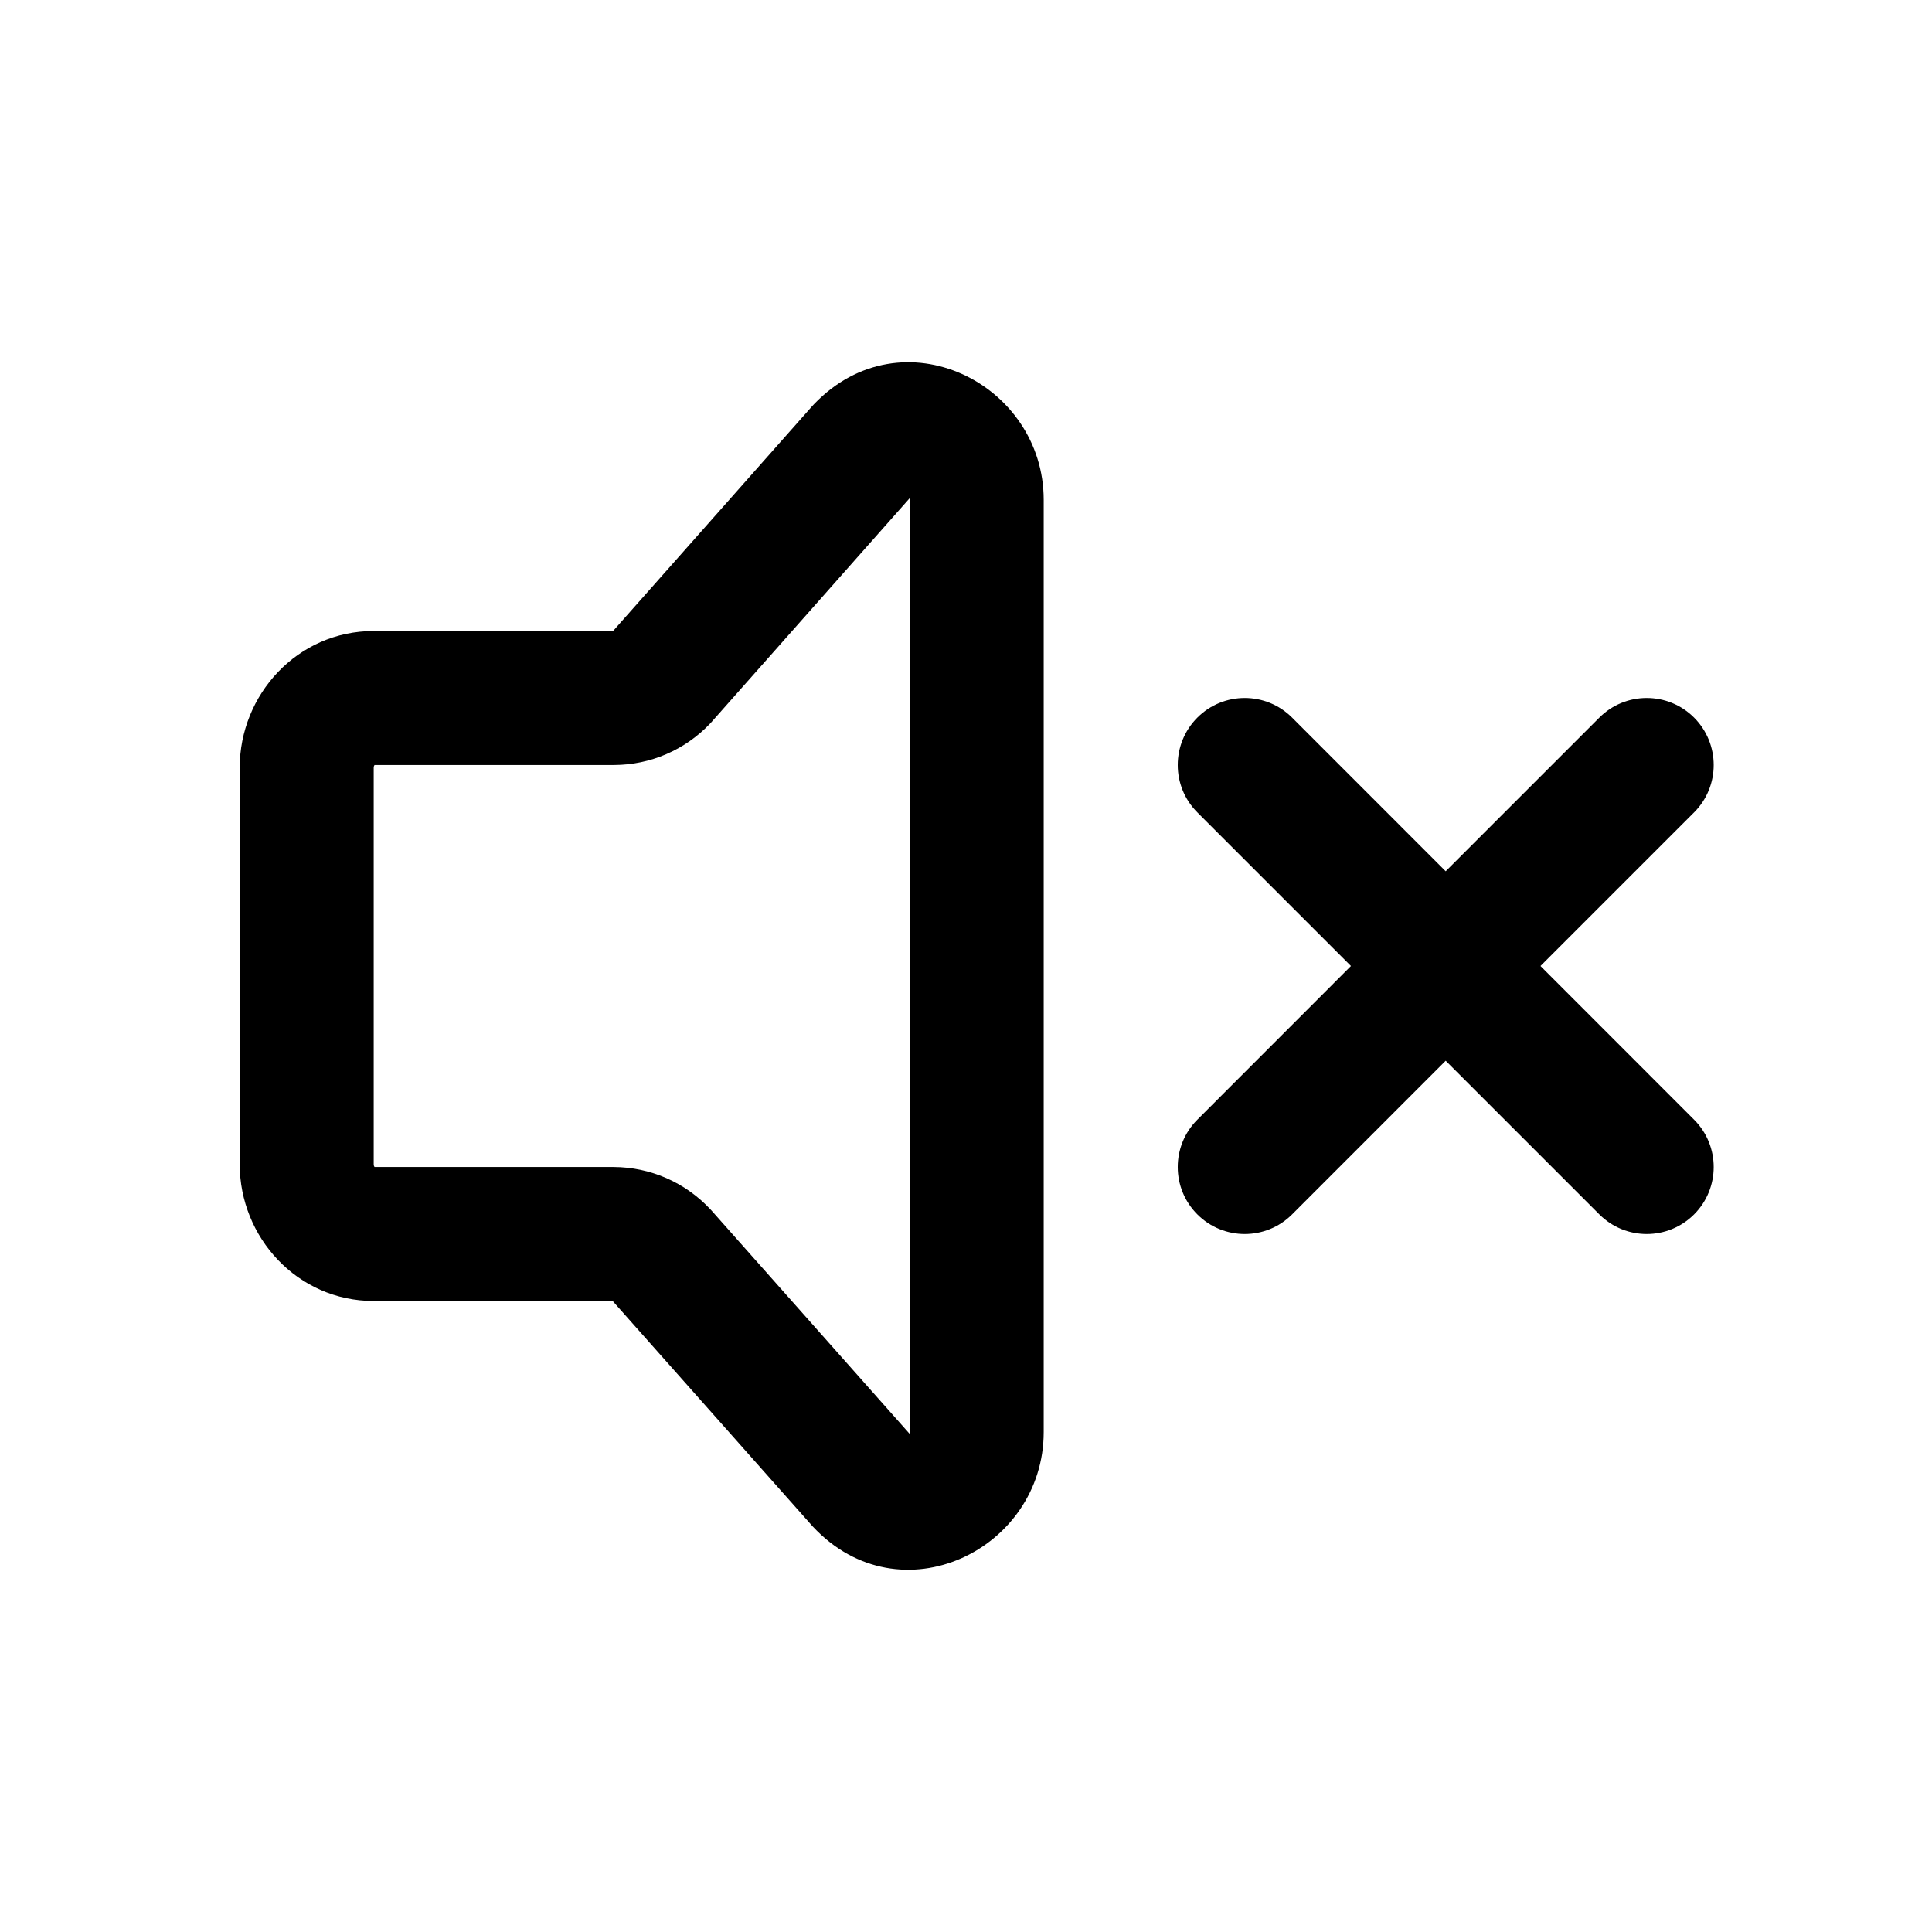<svg width="28" height="28" viewBox="0 0 28 28" fill="none" xmlns="http://www.w3.org/2000/svg">
<path fill-rule="evenodd" clip-rule="evenodd" d="M13.182 7.222C13.183 7.227 13.184 7.234 13.184 7.245V20.755C13.184 20.766 13.183 20.774 13.182 20.779L10.312 17.544L10.298 17.529C10.119 17.336 9.901 17.181 9.66 17.075C9.418 16.969 9.157 16.914 8.893 16.913H5.428C5.423 16.907 5.416 16.894 5.416 16.873V11.126C5.416 11.106 5.423 11.094 5.428 11.087H8.898L8.902 11.087C9.161 11.086 9.418 11.033 9.656 10.93C9.895 10.827 10.11 10.677 10.289 10.489C10.296 10.48 10.304 10.472 10.312 10.464L13.182 7.222ZM11.797 5.858C13.074 4.528 15.126 5.556 15.126 7.245V20.755C15.126 22.458 13.047 23.478 11.78 22.124C11.774 22.118 11.768 22.111 11.763 22.105L8.879 18.855H5.416C4.308 18.855 3.474 17.931 3.474 16.873V11.126C3.474 10.069 4.308 9.145 5.416 9.145H8.885L11.771 5.886C11.779 5.877 11.788 5.867 11.797 5.858ZM17.353 10.4C17.732 10.021 18.347 10.021 18.726 10.4L20.952 12.627L23.179 10.4C23.558 10.021 24.173 10.021 24.552 10.4C24.931 10.78 24.931 11.395 24.552 11.774L22.326 14L24.552 16.227C24.931 16.606 24.931 17.221 24.552 17.6C24.173 17.979 23.558 17.979 23.179 17.6L20.952 15.373L18.726 17.6C18.347 17.979 17.732 17.979 17.353 17.6C16.974 17.221 16.974 16.606 17.353 16.227L19.579 14L17.353 11.774C16.974 11.395 16.974 10.78 17.353 10.4Z" fill="currentColor"/>
</svg>
